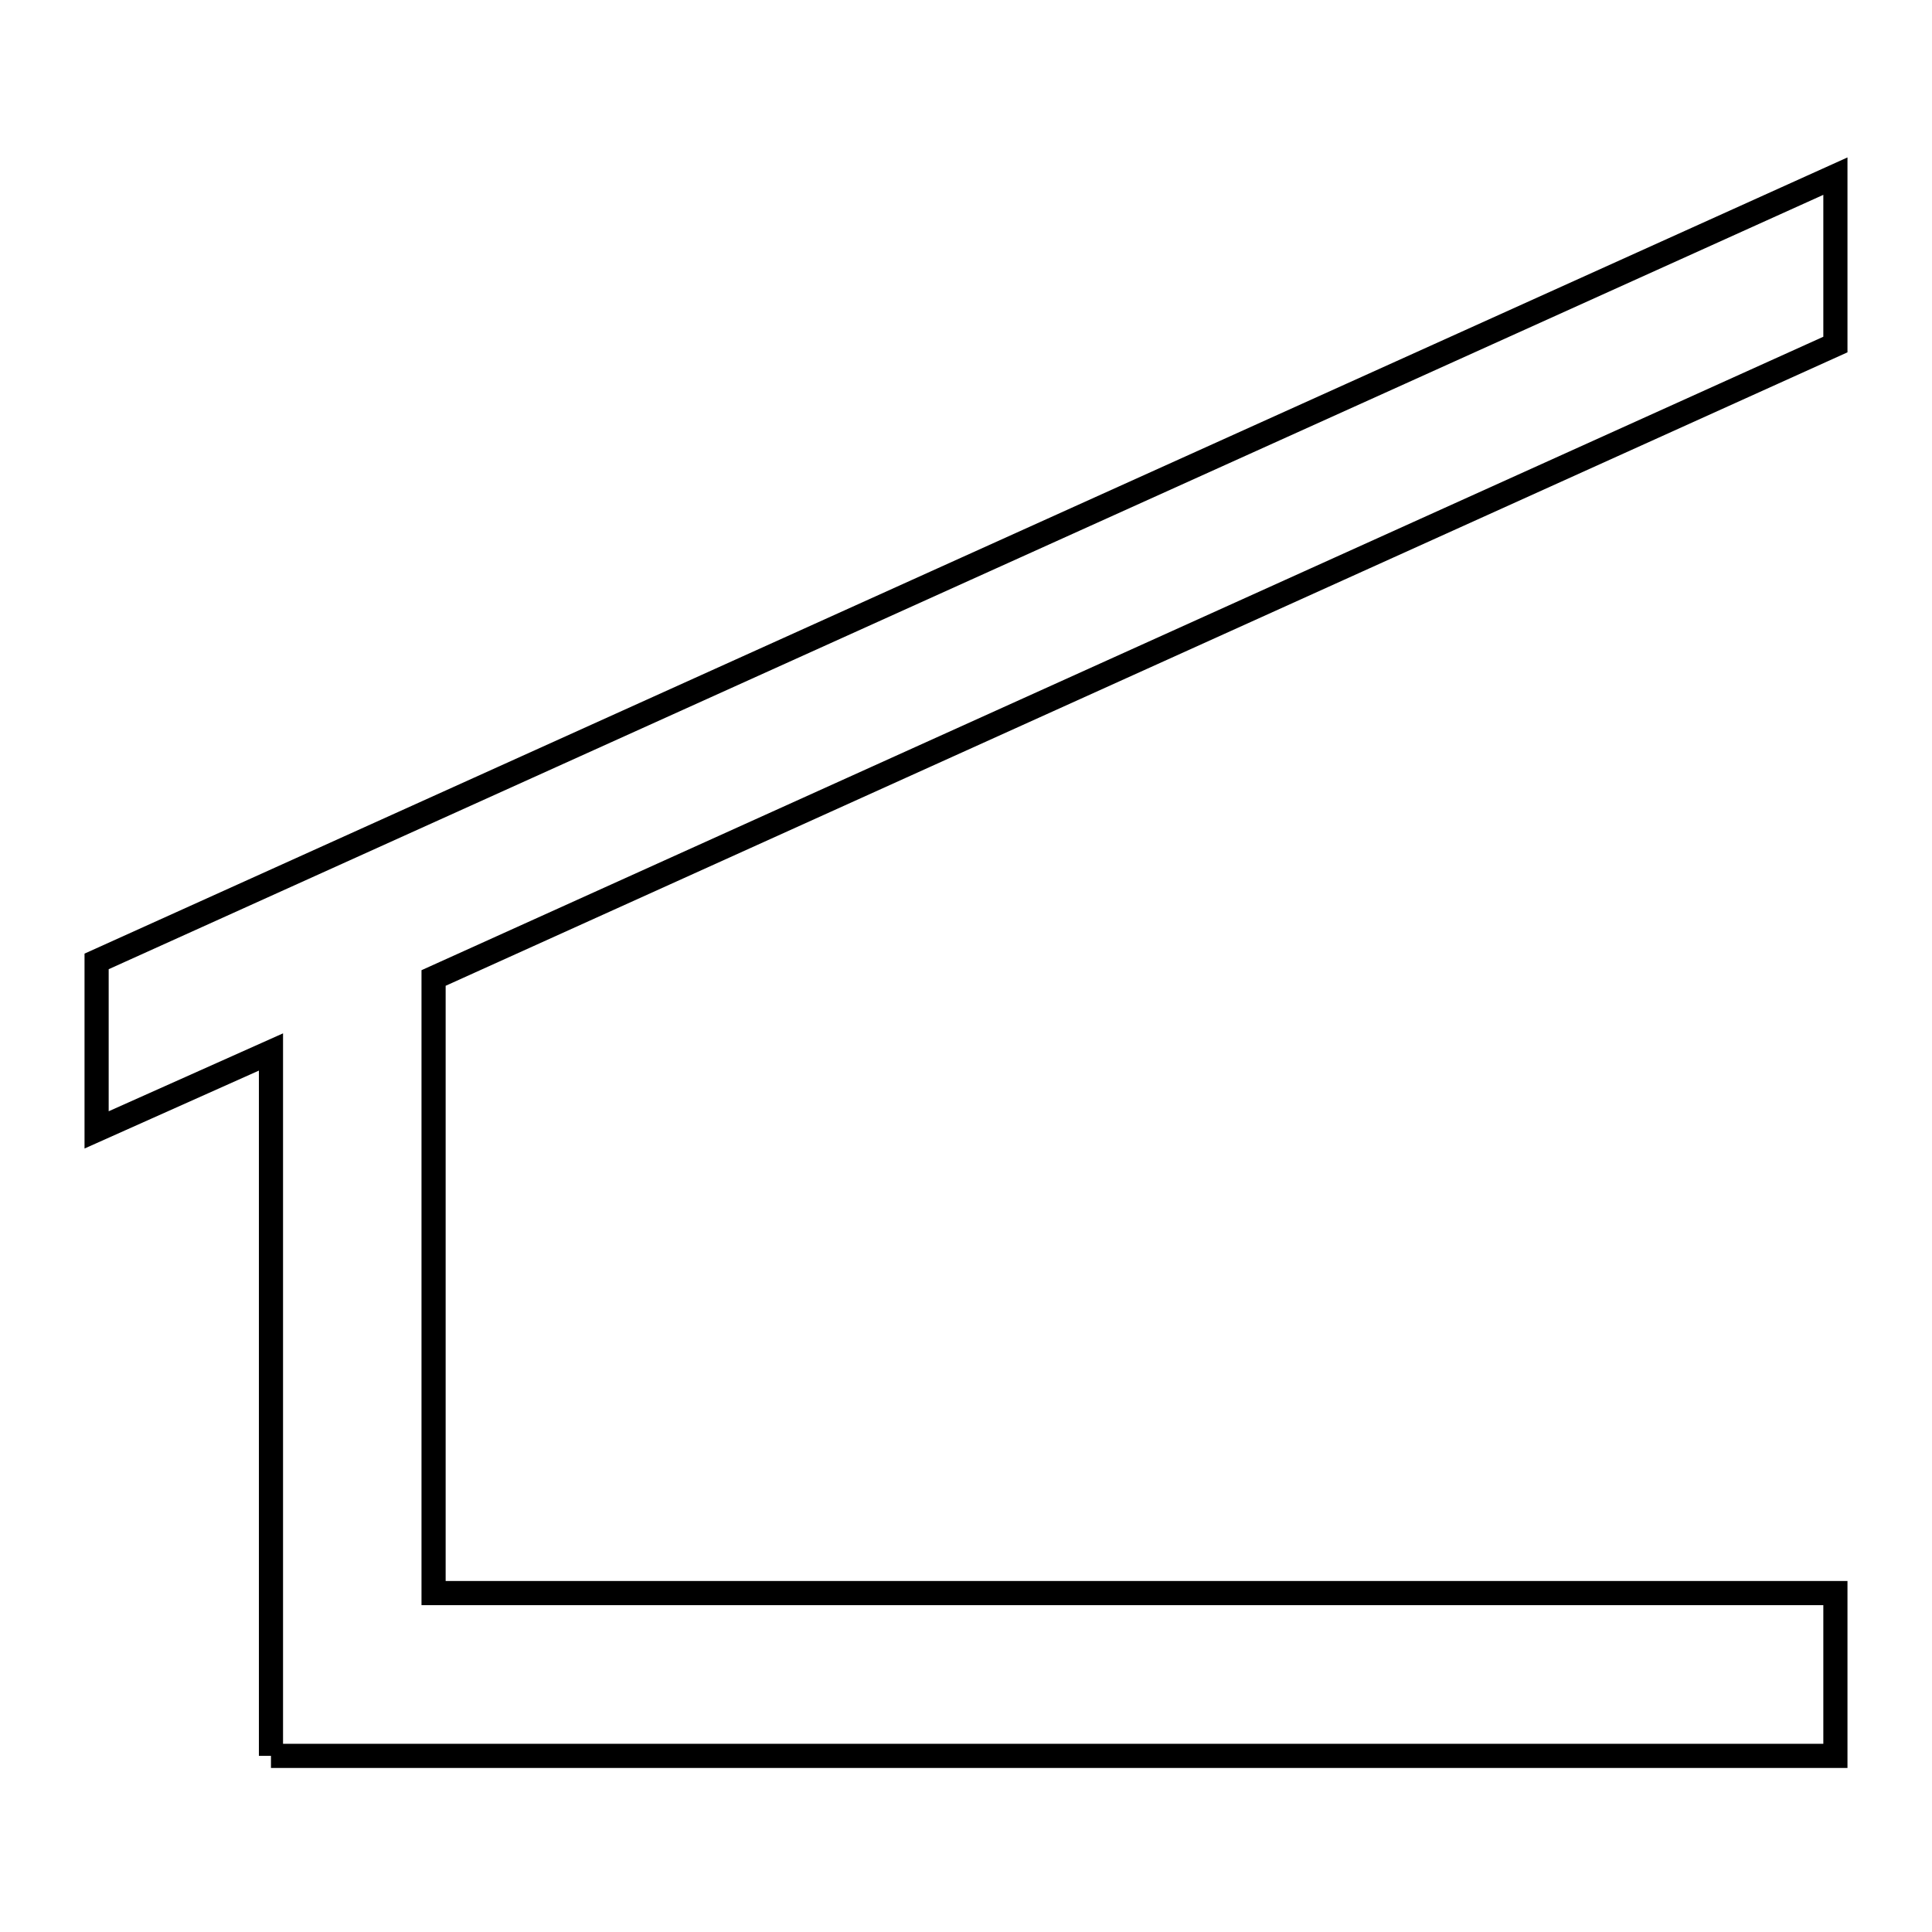 <svg xmlns="http://www.w3.org/2000/svg" viewBox="0.0 0.0 24.0 24.0" height="200px" width="200px"><path fill="none" stroke="black" stroke-width=".3" stroke-opacity="1.0"  filling="0" d="M3.366 21.812 L3.366 17.44 L3.366 13.068 L1.2 14.036 L1.2 11.943 L6.6 9.504 L12.0 7.065 L17.4 4.627 L22.8 2.188 L22.8 4.28 L16.995 6.903 L11.19 9.526 L5.386 12.149 L5.386 15.969 L5.386 19.79 L11.19 19.79 L16.995 19.79 L22.8 19.79 L22.8 21.812 L16.322 21.812 L9.844 21.812 L3.366 21.812"></path></svg>